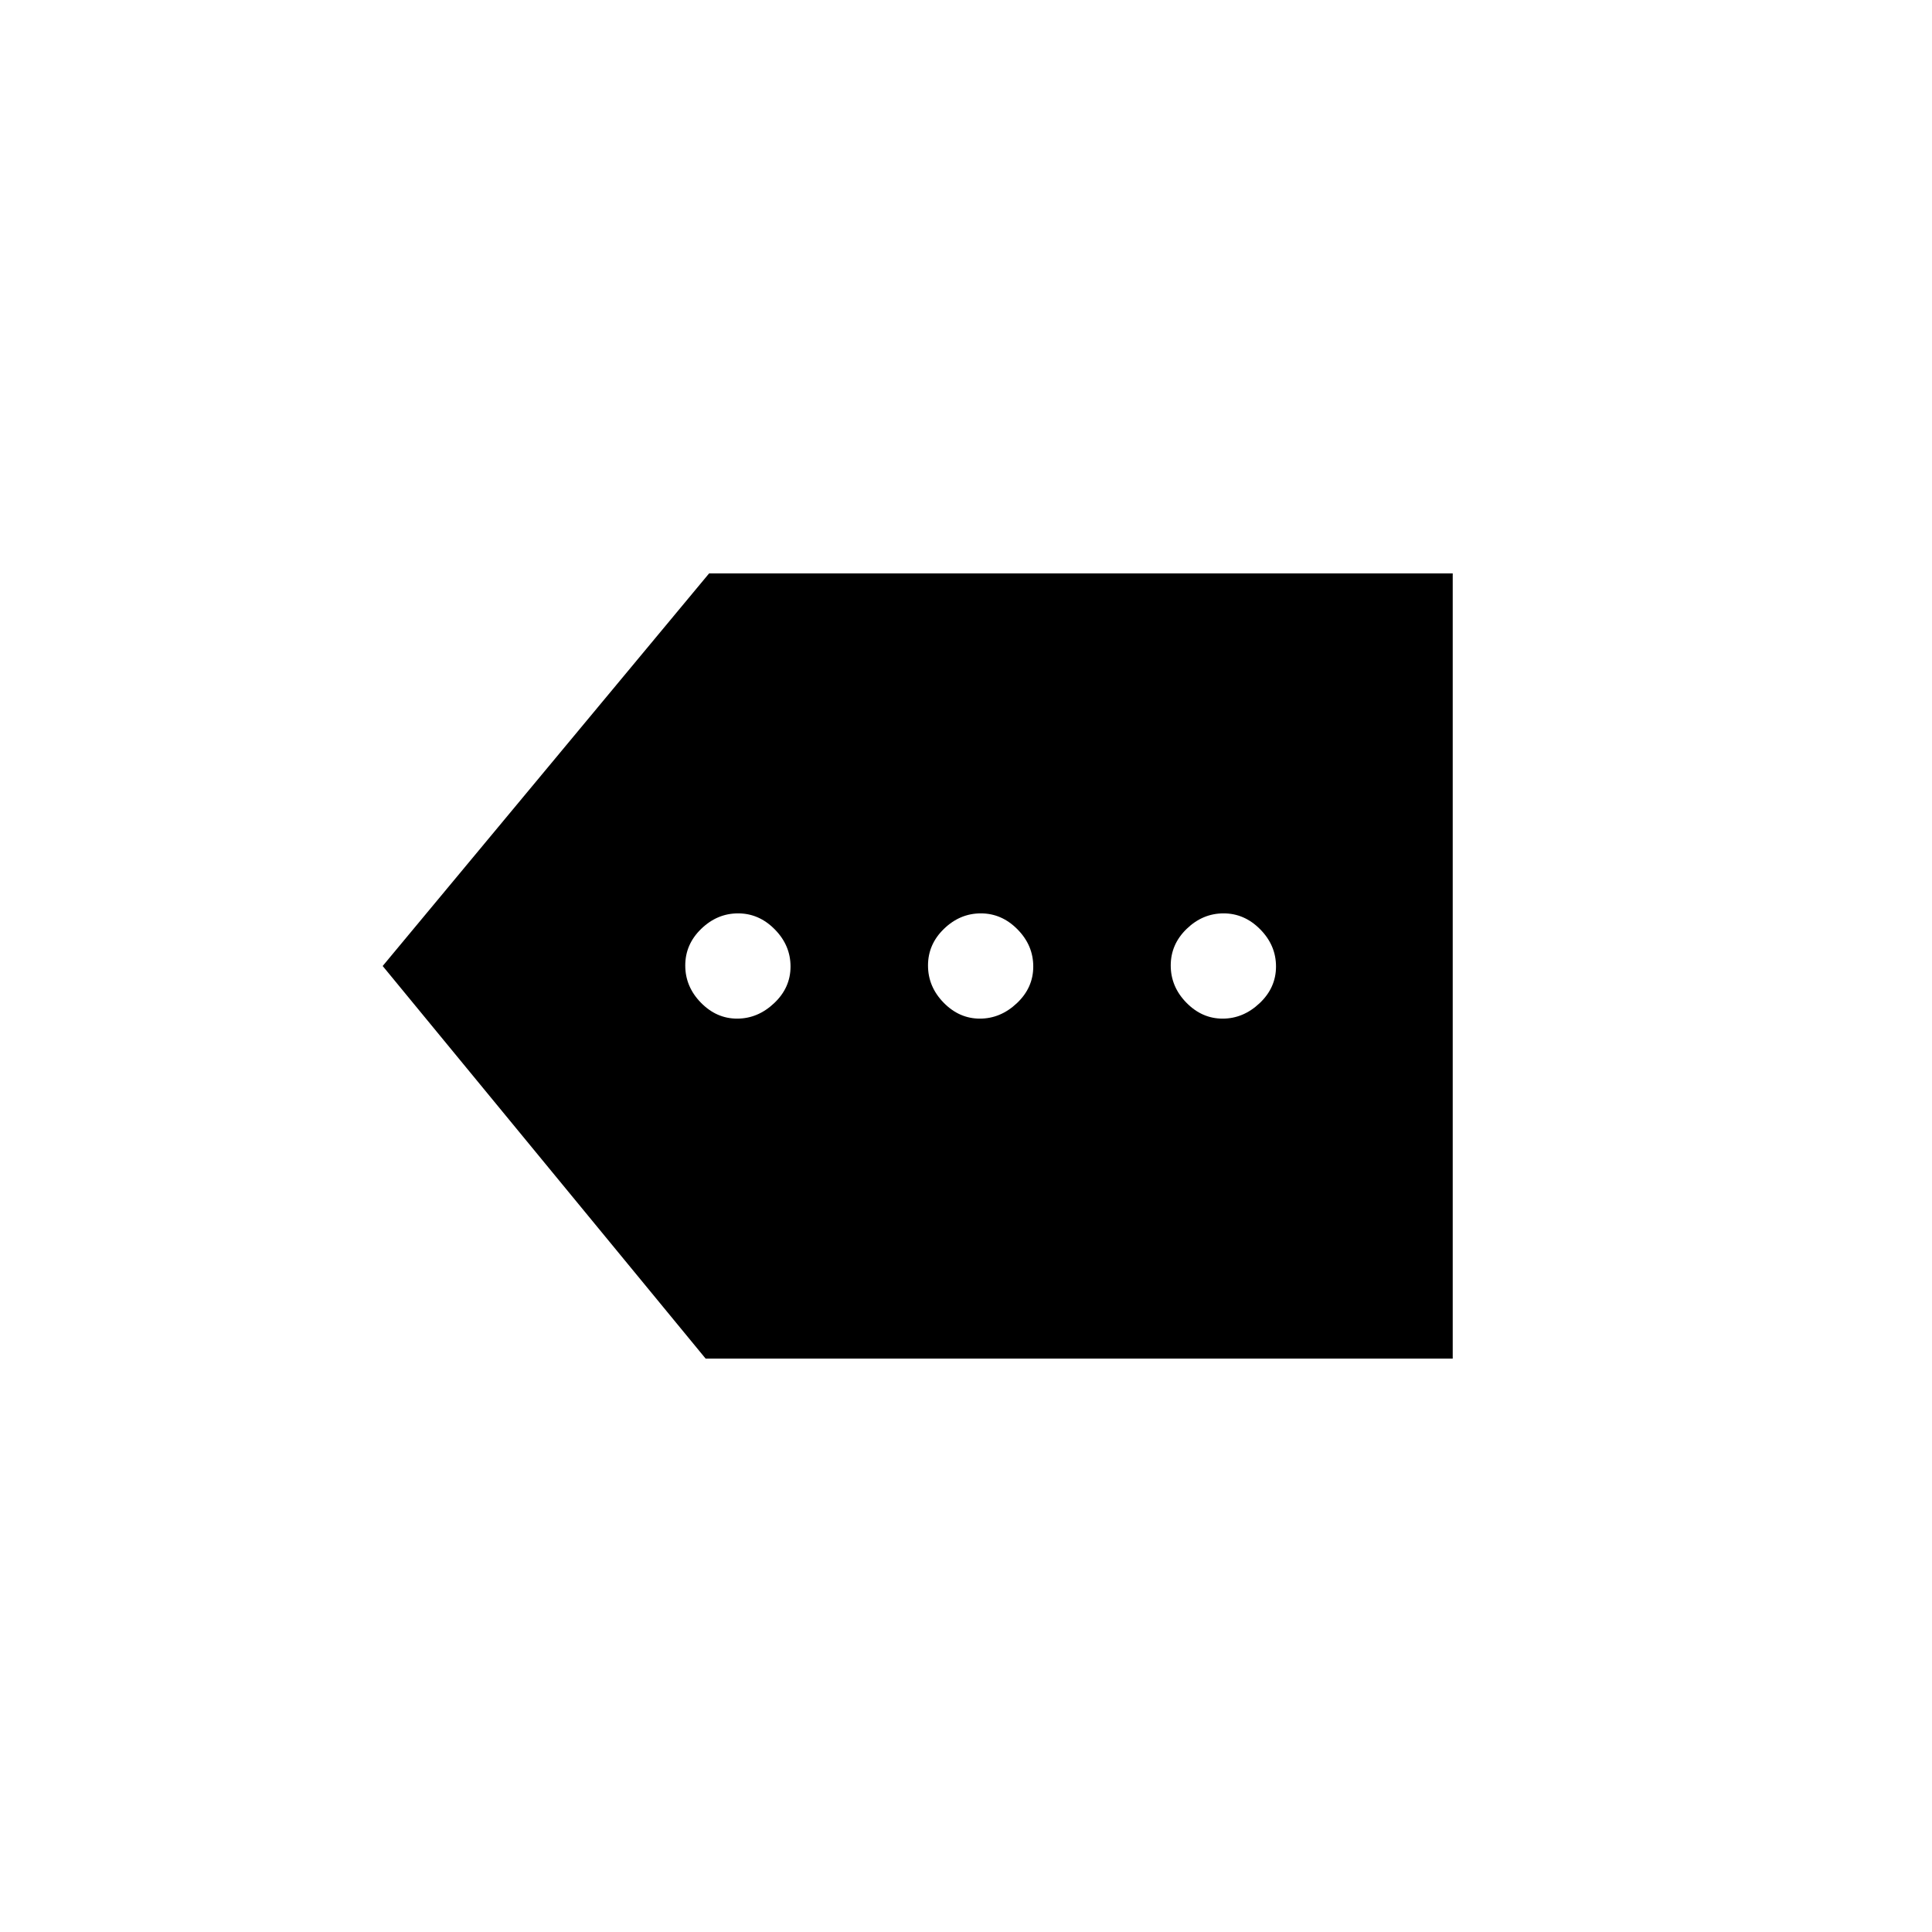 <svg xmlns="http://www.w3.org/2000/svg" height="20" viewBox="0 -960 960 960" width="20"><path d="M350.62-284.92 190.15-480l162.2-195.08h369.5v390.16H350.62Zm15.66-168.93q10.26 0 18.39-7.68 8.14-7.67 8.14-18.21 0-10.53-7.84-18.47-7.83-7.94-18.21-7.94t-18.32 7.68q-7.94 7.67-7.94 18.21 0 10.53 7.76 18.47 7.75 7.94 18.02 7.94Zm120.61 0q10.26 0 18.4-7.68 8.13-7.67 8.13-18.21 0-10.53-7.83-18.47-7.84-7.94-18.21-7.94-10.38 0-18.32 7.68-7.94 7.67-7.94 18.21 0 10.53 7.75 18.47 7.76 7.94 18.02 7.94Zm120.62 0q10.26 0 18.39-7.68 8.14-7.67 8.14-18.21 0-10.53-7.84-18.47-7.83-7.94-18.21-7.94-10.37 0-18.32 7.68-7.94 7.67-7.94 18.21 0 10.53 7.76 18.47 7.75 7.94 18.02 7.94Z"/></svg>